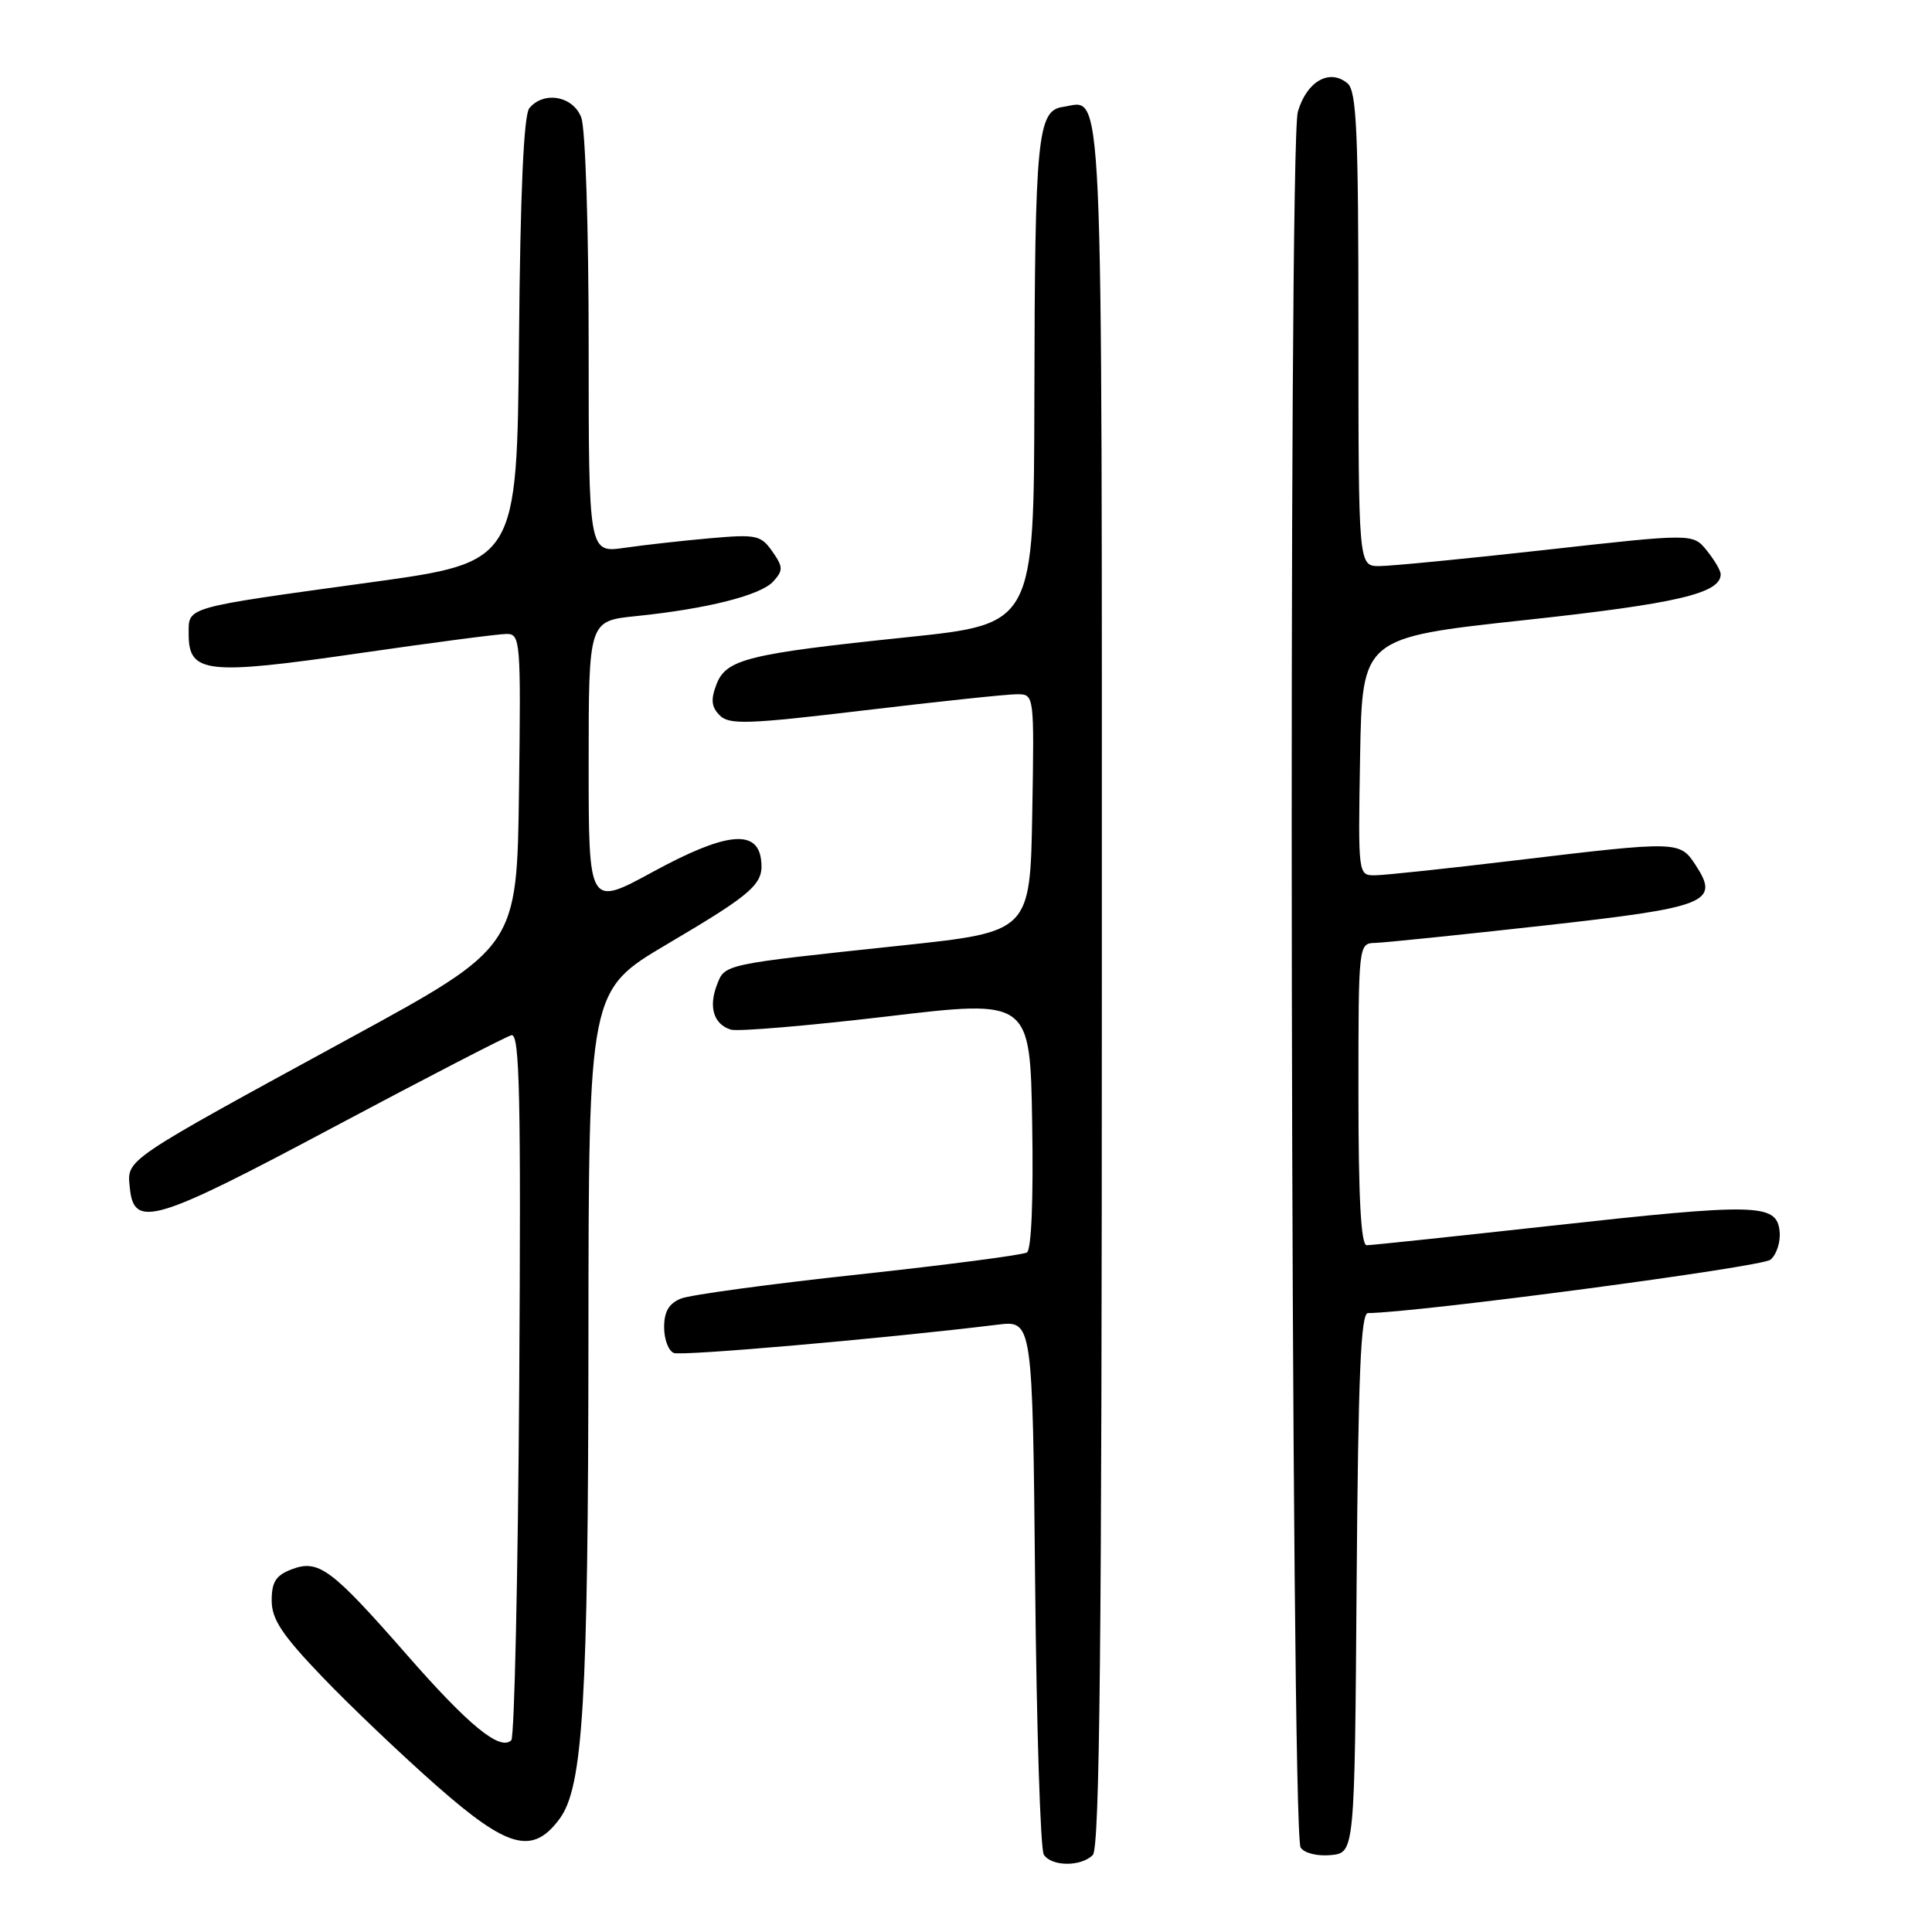 <?xml version="1.0" encoding="UTF-8" standalone="no"?>
<!DOCTYPE svg PUBLIC "-//W3C//DTD SVG 1.1//EN" "http://www.w3.org/Graphics/SVG/1.1/DTD/svg11.dtd" >
<svg xmlns="http://www.w3.org/2000/svg" xmlns:xlink="http://www.w3.org/1999/xlink" version="1.1" viewBox="0 0 256 256">
 <g >
 <path fill="currentColor"
d=" M 144.80 245.80 C 145.72 244.88 146.00 217.89 146.00 130.42 C 146.00 6.84 146.29 13.39 140.82 14.17 C 137.47 14.65 137.12 18.21 137.06 52.59 C 137.00 82.68 137.00 82.68 120.25 84.43 C 99.01 86.64 96.20 87.34 94.92 90.72 C 94.16 92.71 94.27 93.70 95.37 94.79 C 96.63 96.06 99.08 95.97 114.66 94.11 C 124.47 92.94 133.52 91.98 134.78 91.99 C 137.05 92.00 137.05 92.00 136.78 107.73 C 136.50 123.47 136.50 123.47 119.50 125.28 C 95.61 127.82 96.06 127.72 94.98 130.55 C 93.87 133.47 94.59 135.74 96.84 136.43 C 97.75 136.71 107.05 135.92 117.50 134.69 C 136.50 132.43 136.50 132.43 136.77 148.89 C 136.94 158.91 136.67 165.59 136.07 165.96 C 135.53 166.29 125.50 167.60 113.79 168.87 C 102.08 170.13 91.49 171.57 90.25 172.06 C 88.64 172.70 88.00 173.78 88.00 175.87 C 88.00 177.47 88.58 179.01 89.29 179.28 C 90.39 179.70 117.26 177.35 132.16 175.53 C 136.82 174.95 136.82 174.95 137.16 209.73 C 137.35 228.85 137.86 245.06 138.31 245.75 C 139.34 247.34 143.23 247.37 144.80 245.80 Z  M 179.76 209.75 C 179.97 182.16 180.31 174.00 181.26 173.99 C 187.89 173.92 233.43 167.89 234.59 166.92 C 235.42 166.23 235.97 164.51 235.80 163.09 C 235.38 159.46 232.77 159.41 205.26 162.45 C 192.57 163.85 181.69 165.00 181.09 165.00 C 180.34 165.00 180.00 158.77 180.00 145.00 C 180.00 125.00 180.00 125.00 182.25 124.94 C 183.49 124.90 193.46 123.88 204.41 122.66 C 226.33 120.22 227.93 119.59 224.66 114.60 C 222.58 111.43 222.35 111.43 201.00 113.98 C 191.93 115.07 183.48 115.97 182.22 115.98 C 179.95 116.00 179.95 116.00 180.22 100.25 C 180.50 84.50 180.50 84.50 202.00 82.17 C 222.18 79.99 228.00 78.63 228.00 76.09 C 228.00 75.61 227.17 74.20 226.16 72.95 C 224.33 70.68 224.33 70.68 204.91 72.85 C 194.24 74.04 184.26 75.01 182.75 75.01 C 180.00 75.00 180.00 75.00 180.00 43.62 C 180.00 17.41 179.76 12.05 178.55 11.04 C 176.16 9.05 173.14 10.78 171.97 14.81 C 170.67 19.28 171.03 242.78 172.34 244.81 C 172.83 245.55 174.54 245.98 176.34 245.81 C 179.50 245.50 179.50 245.50 179.76 209.75 Z  M 74.15 241.00 C 77.26 236.80 77.94 225.55 77.97 177.37 C 78.00 131.25 78.00 131.25 88.39 125.11 C 100.03 118.24 101.29 117.09 100.83 113.81 C 100.26 109.83 96.03 110.34 86.52 115.52 C 78.00 120.16 78.00 120.16 78.00 101.22 C 78.00 82.28 78.00 82.28 84.25 81.64 C 93.68 80.68 100.80 78.88 102.47 77.04 C 103.79 75.57 103.78 75.13 102.33 73.06 C 100.82 70.91 100.21 70.78 94.10 71.32 C 90.47 71.64 85.36 72.21 82.75 72.59 C 78.00 73.27 78.00 73.27 78.00 45.70 C 78.00 30.21 77.57 17.01 77.02 15.57 C 75.94 12.72 72.06 12.02 70.14 14.33 C 69.40 15.23 68.94 25.42 68.77 45.08 C 68.50 74.49 68.50 74.49 49.21 77.15 C 24.16 80.60 25.00 80.36 25.00 84.04 C 25.00 89.22 27.35 89.49 47.43 86.58 C 57.22 85.16 66.08 84.00 67.13 84.00 C 68.96 84.00 69.03 84.90 68.77 104.74 C 68.50 125.48 68.50 125.48 46.48 137.49 C 16.11 154.05 16.83 153.57 17.20 157.37 C 17.73 162.83 20.40 162.04 44.26 149.32 C 56.47 142.82 67.05 137.35 67.77 137.17 C 68.86 136.90 69.04 145.22 68.80 183.34 C 68.63 208.91 68.16 230.17 67.75 230.59 C 66.28 232.05 62.12 228.66 53.92 219.28 C 43.86 207.80 42.22 206.59 38.63 207.95 C 36.56 208.74 36.00 209.62 36.00 212.07 C 36.00 214.56 37.36 216.62 42.75 222.24 C 46.46 226.11 53.29 232.61 57.93 236.69 C 67.32 244.95 70.59 245.82 74.15 241.00 Z "/>
</g>
</svg>
